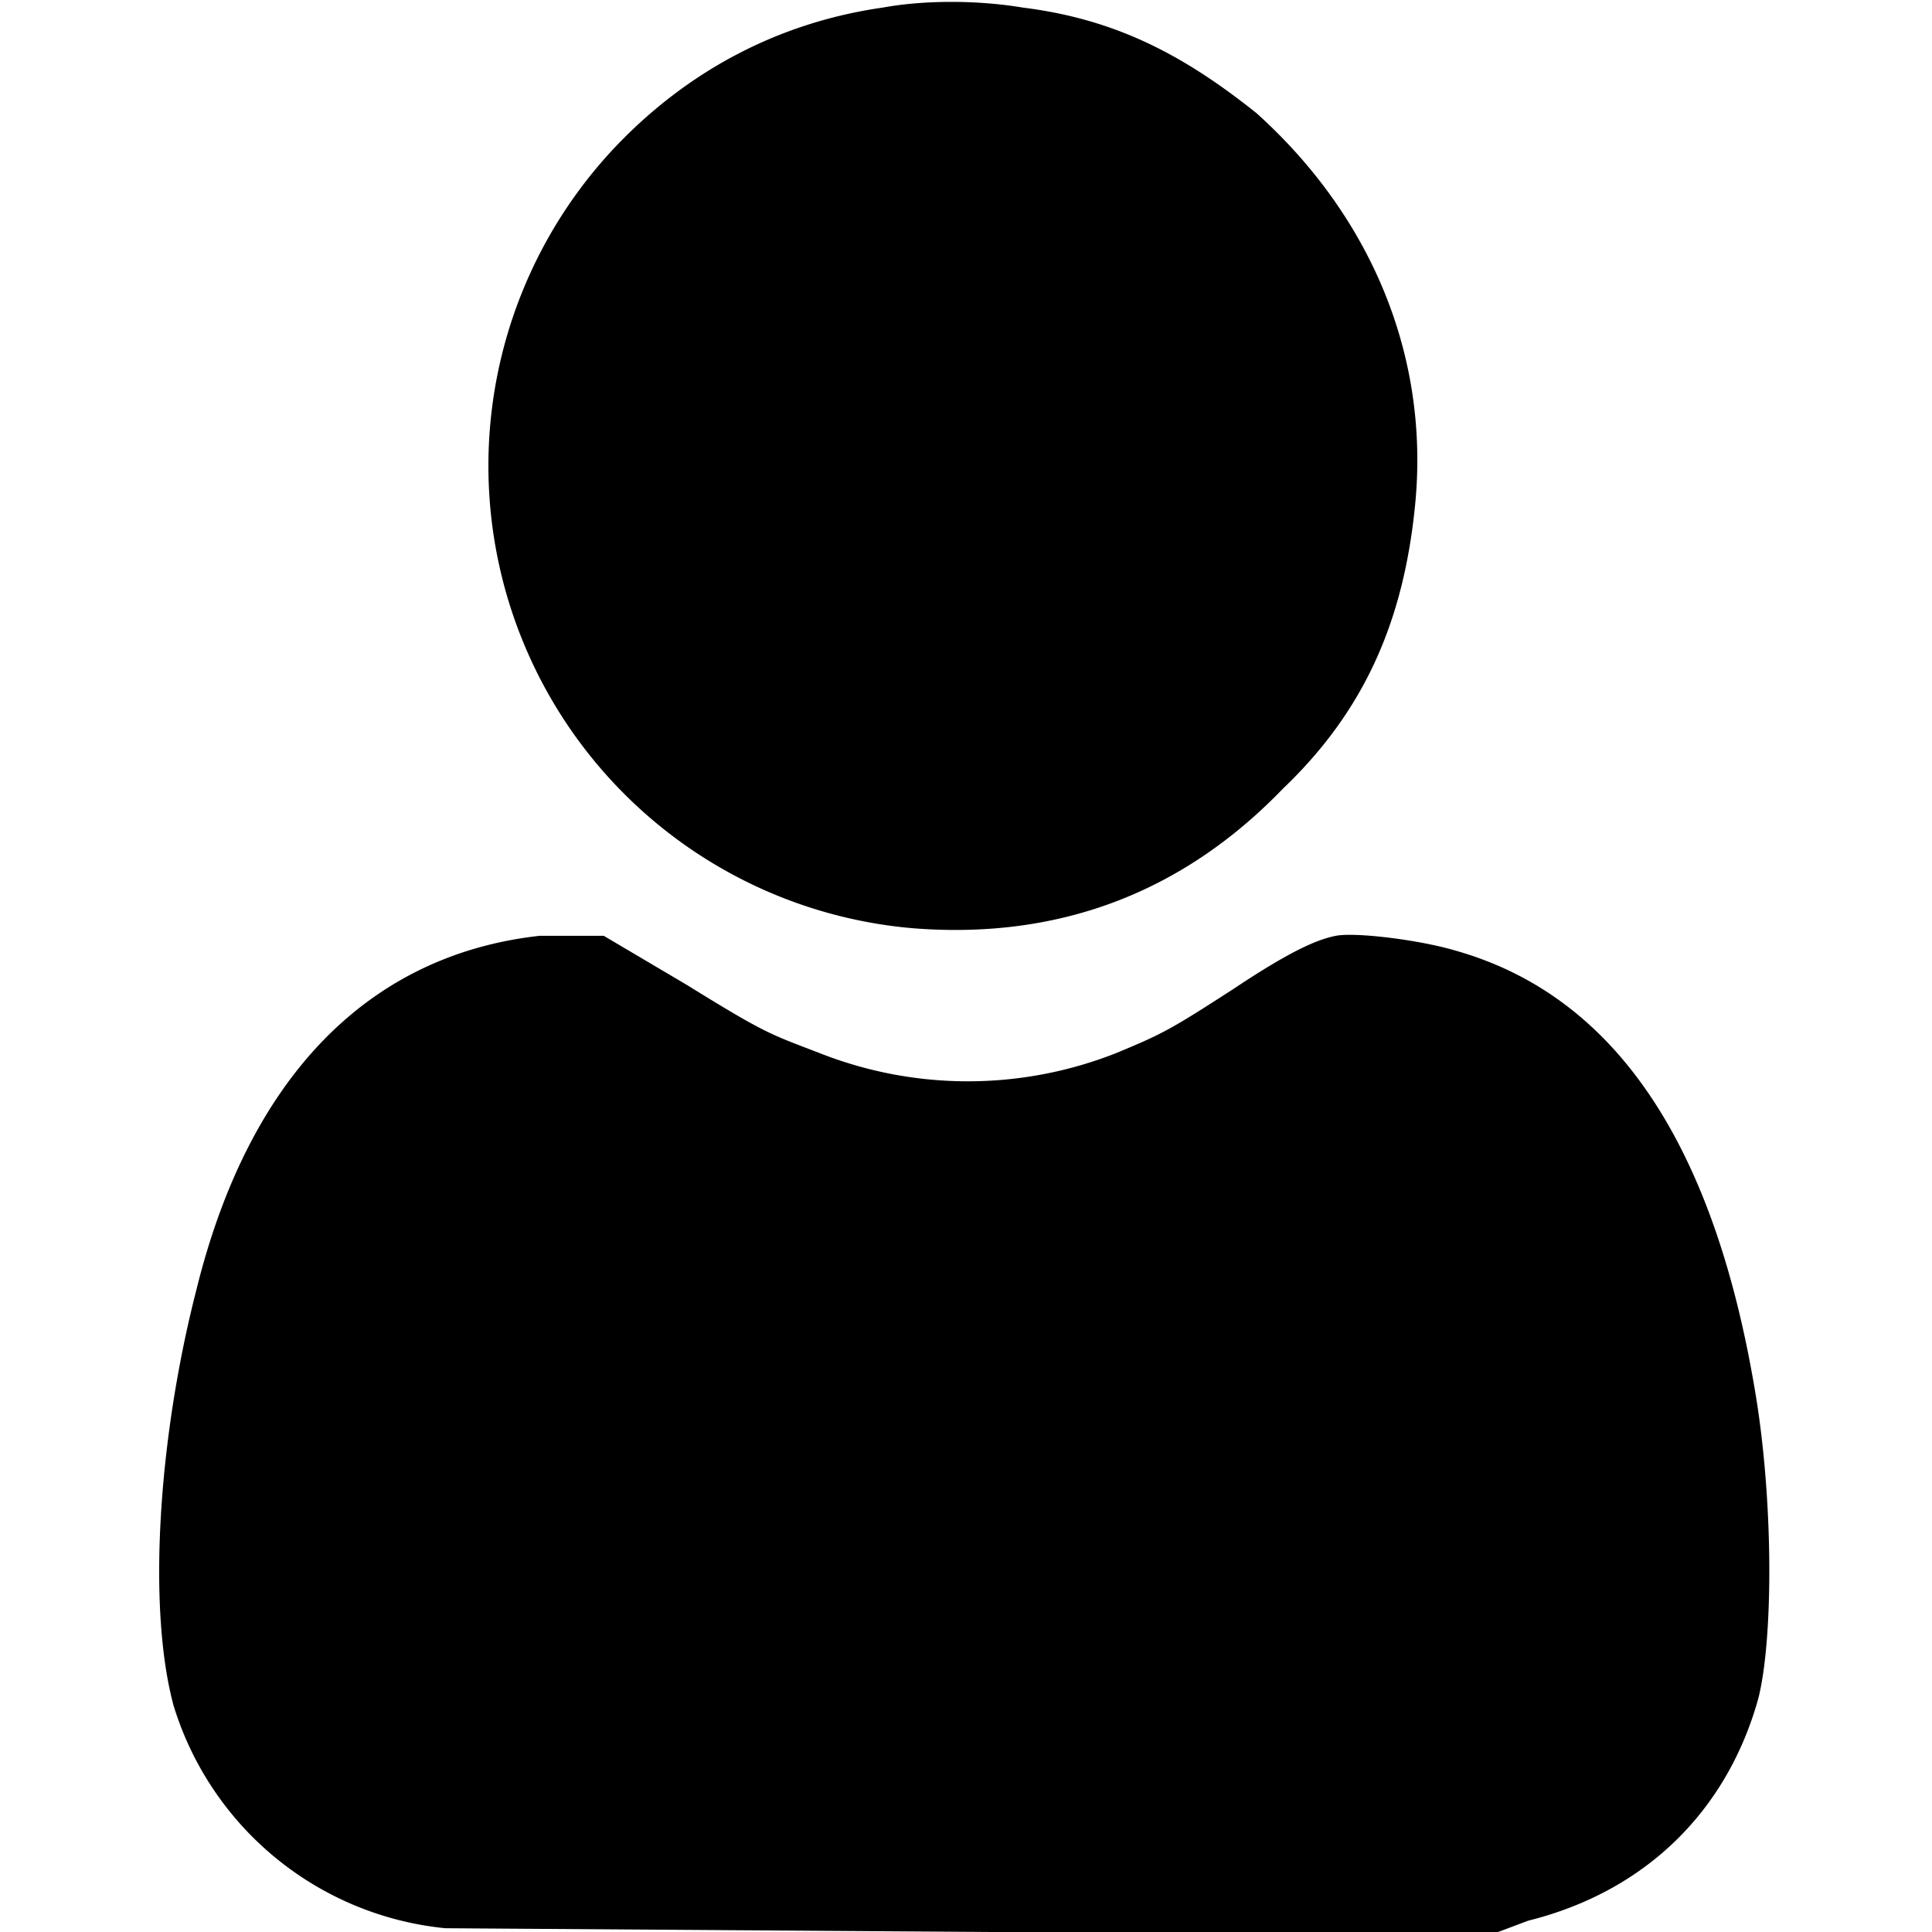 <?xml version="1.0" standalone="no"?><!DOCTYPE svg PUBLIC "-//W3C//DTD SVG 20010904//EN"
 "http://www.w3.org/TR/2001/REC-SVG-20010904/DTD/svg10.dtd"><svg version="1.0" xmlns="http://www.w3.org/2000/svg" width="27" height="27" viewBox="0 0 512 512"><path d="M234 2c-28 4-52 17-71 37a123 123 0 0 0 79 207c38 3 71-9 98-37 22-21 32-45 35-75 4-40-12-77-42-104-20-16-38-25-62-28-12-2-26-2-37 0zM143 248c-45 5-77 37-91 94-10 39-13 84-6 110a84 84 0 0 0 72 59l144 1h135l8-3c32-8 53-30 61-59 4-16 4-53-1-82-11-65-37-104-79-116-10-3-27-5-32-4s-12 4-27 14c-17 11-19 12-31 17a107 107 0 0 1-79 0c-13-5-14-5-35-18l-22-13h-17z"/></svg>